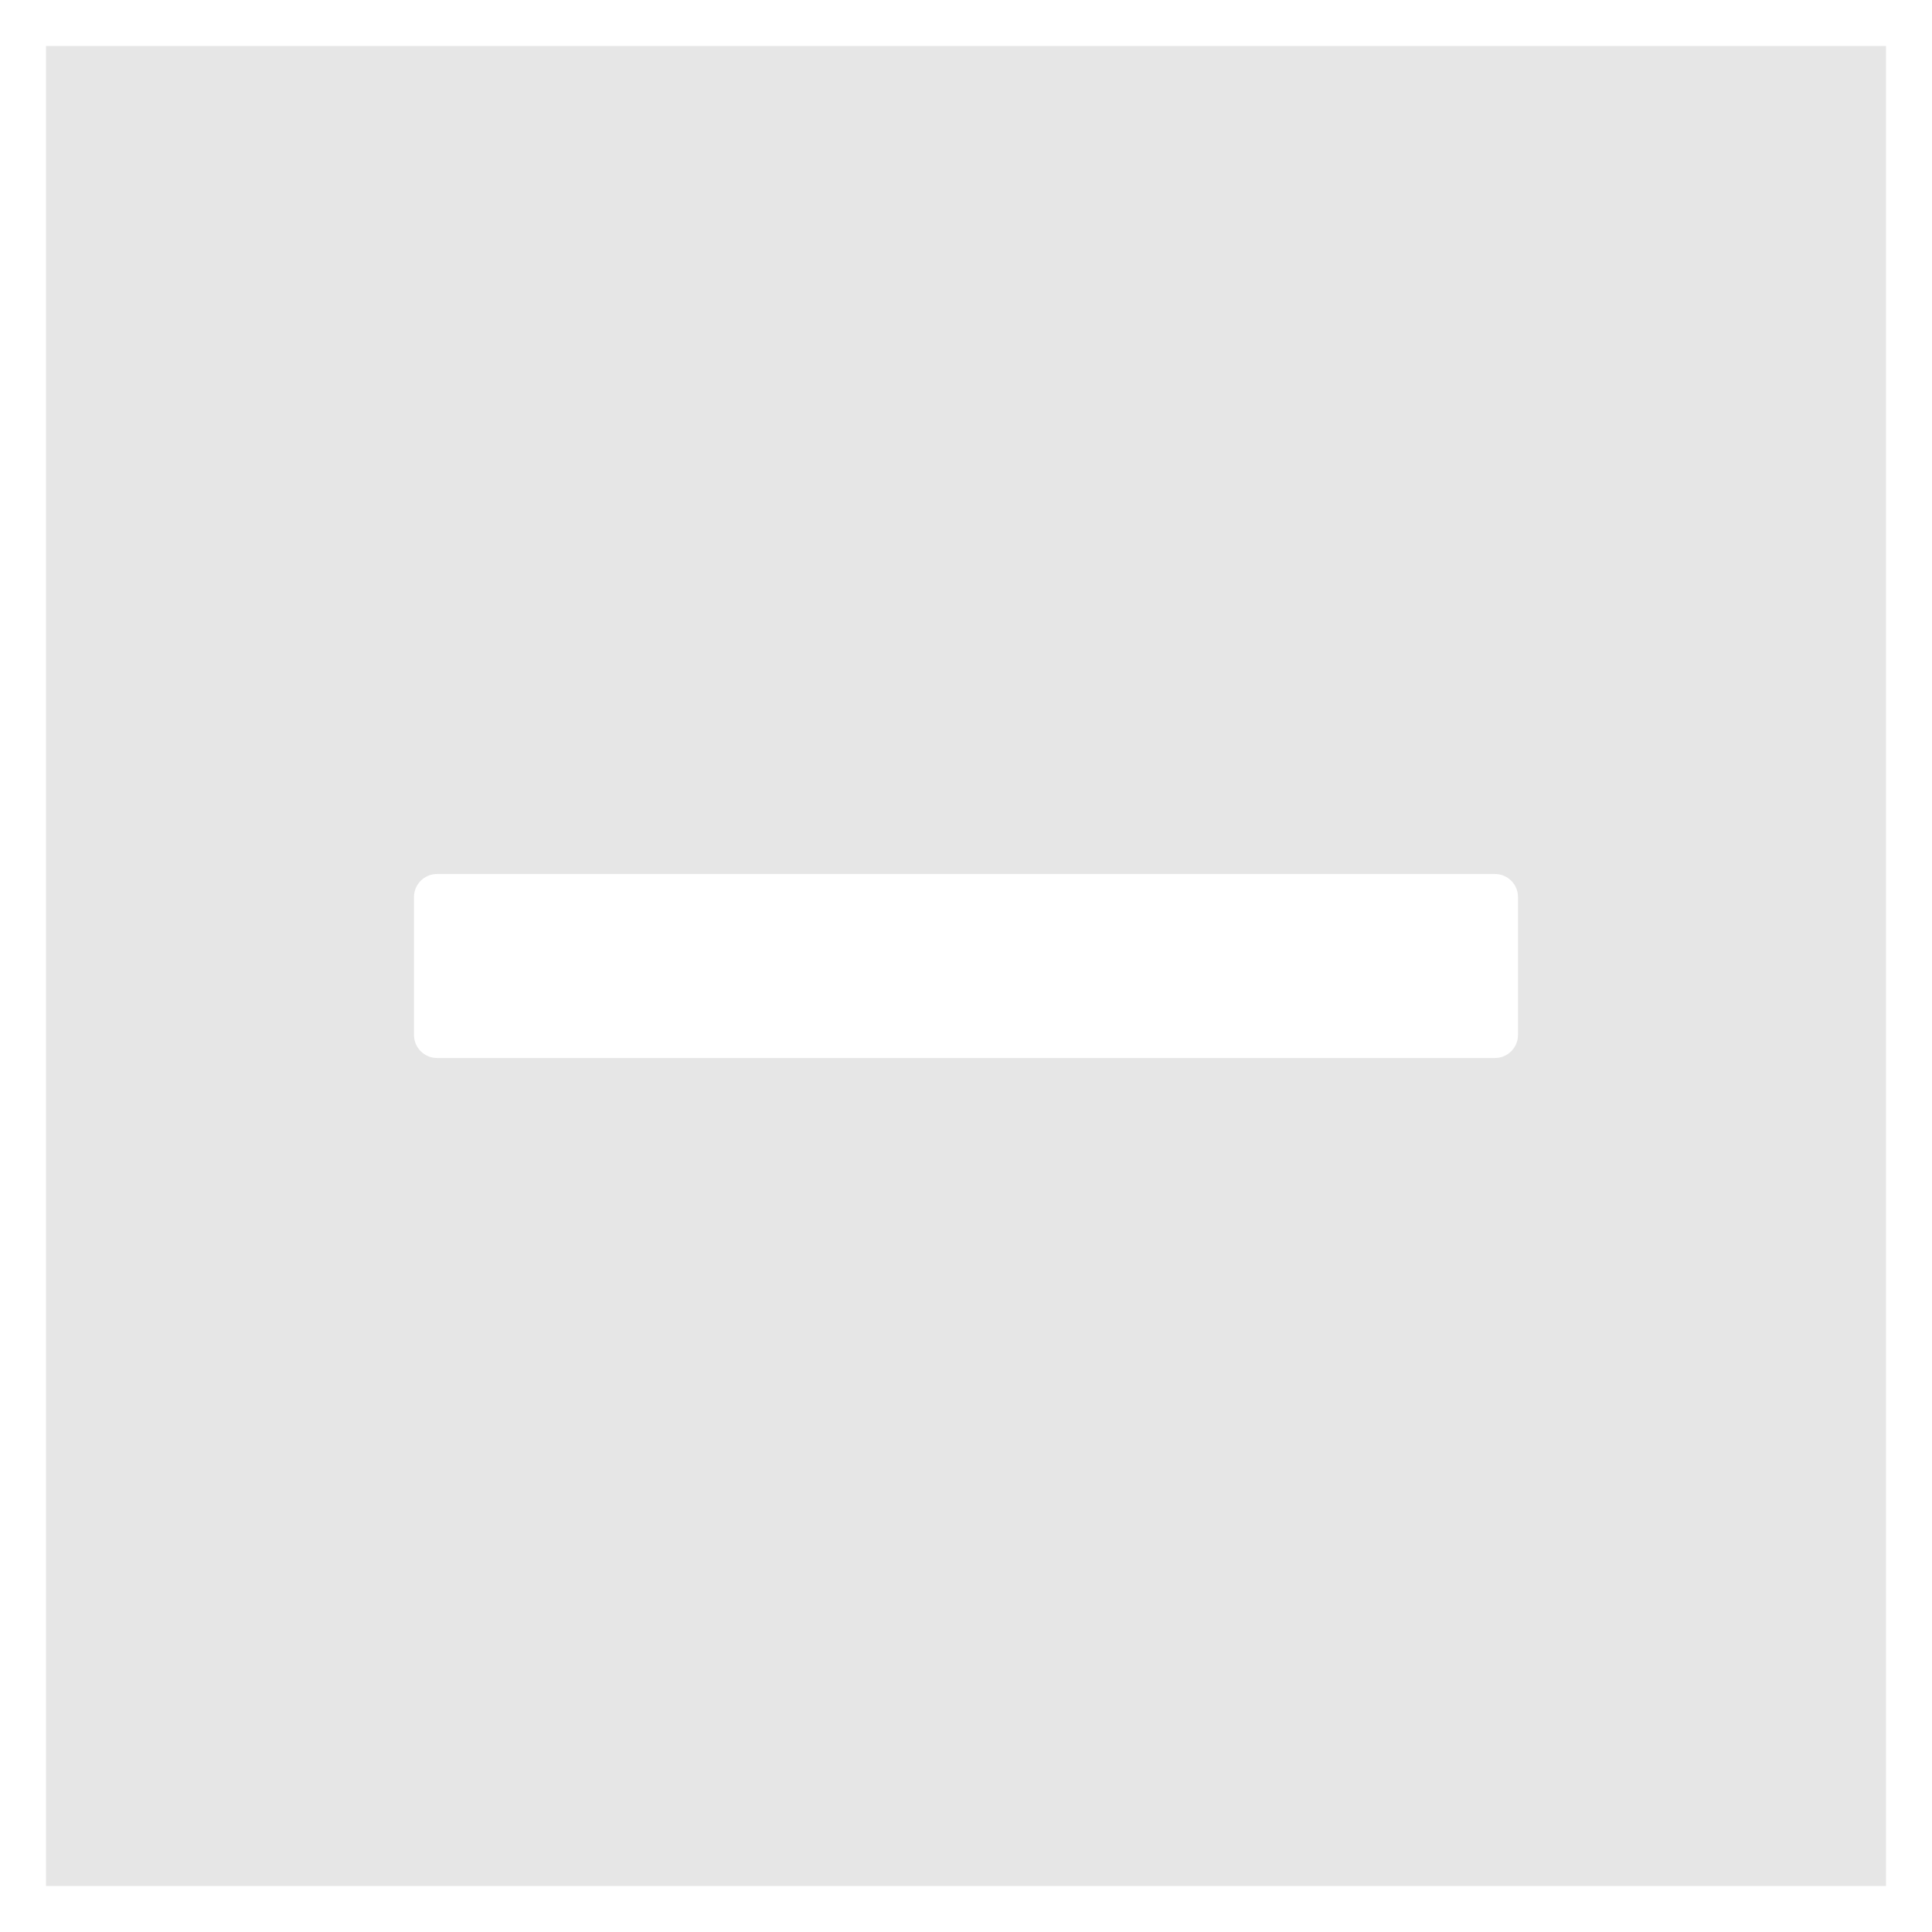 ﻿<?xml version="1.0" encoding="utf-8"?>
<svg version="1.1" xmlns:xlink="http://www.w3.org/1999/xlink" width="42px" height="42px" xmlns="http://www.w3.org/2000/svg">
  <defs>
    <pattern id="BGPattern" patternUnits="userSpaceOnUse" alignment="0 0" imageRepeat="None" />
    <mask fill="white" id="Clip3051">
      <path d="M 1 1  L 1 41  L 41 41  L 41 1  L 1 1  Z M 9 22.5  L 9 19.5  C 9 19.225  9.225 19  9.5 19  L 32.5 19  C 32.775 19  33 19.225  33 19.5  L 33 22.5  C 33 22.775  32.775 23  32.5 23  L 9.5 23  C 9.225 23  9 22.775  9 22.5  Z " fill-rule="evenodd" />
    </mask>
  </defs>
  <g transform="matrix(1 0 0 1 -4 -4 )">
    <path d="M 1 1  L 1 41  L 41 41  L 41 1  L 1 1  Z M 9 22.5  L 9 19.5  C 9 19.225  9.225 19  9.5 19  L 32.5 19  C 32.775 19  33 19.225  33 19.5  L 33 22.5  C 33 22.775  32.775 23  32.5 23  L 9.5 23  C 9.225 23  9 22.775  9 22.5  Z " fill-rule="nonzero" fill="rgba(230, 230, 230, 1)" stroke="none" transform="matrix(1 0 0 1 4 4 )" class="fill" />
    <path d="M 1 1  L 1 41  L 41 41  L 41 1  L 1 1  Z " stroke-width="0" stroke-dasharray="0" stroke="rgba(255, 255, 255, 0)" fill="none" transform="matrix(1 0 0 1 4 4 )" class="stroke" mask="url(#Clip3051)" />
    <path d="M 9 22.5  L 9 19.5  C 9 19.225  9.225 19  9.5 19  L 32.5 19  C 32.775 19  33 19.225  33 19.5  L 33 22.5  C 33 22.775  32.775 23  32.5 23  L 9.5 23  C 9.225 23  9 22.775  9 22.5  Z " stroke-width="0" stroke-dasharray="0" stroke="rgba(255, 255, 255, 0)" fill="none" transform="matrix(1 0 0 1 4 4 )" class="stroke" mask="url(#Clip3051)" />
  </g>
</svg>